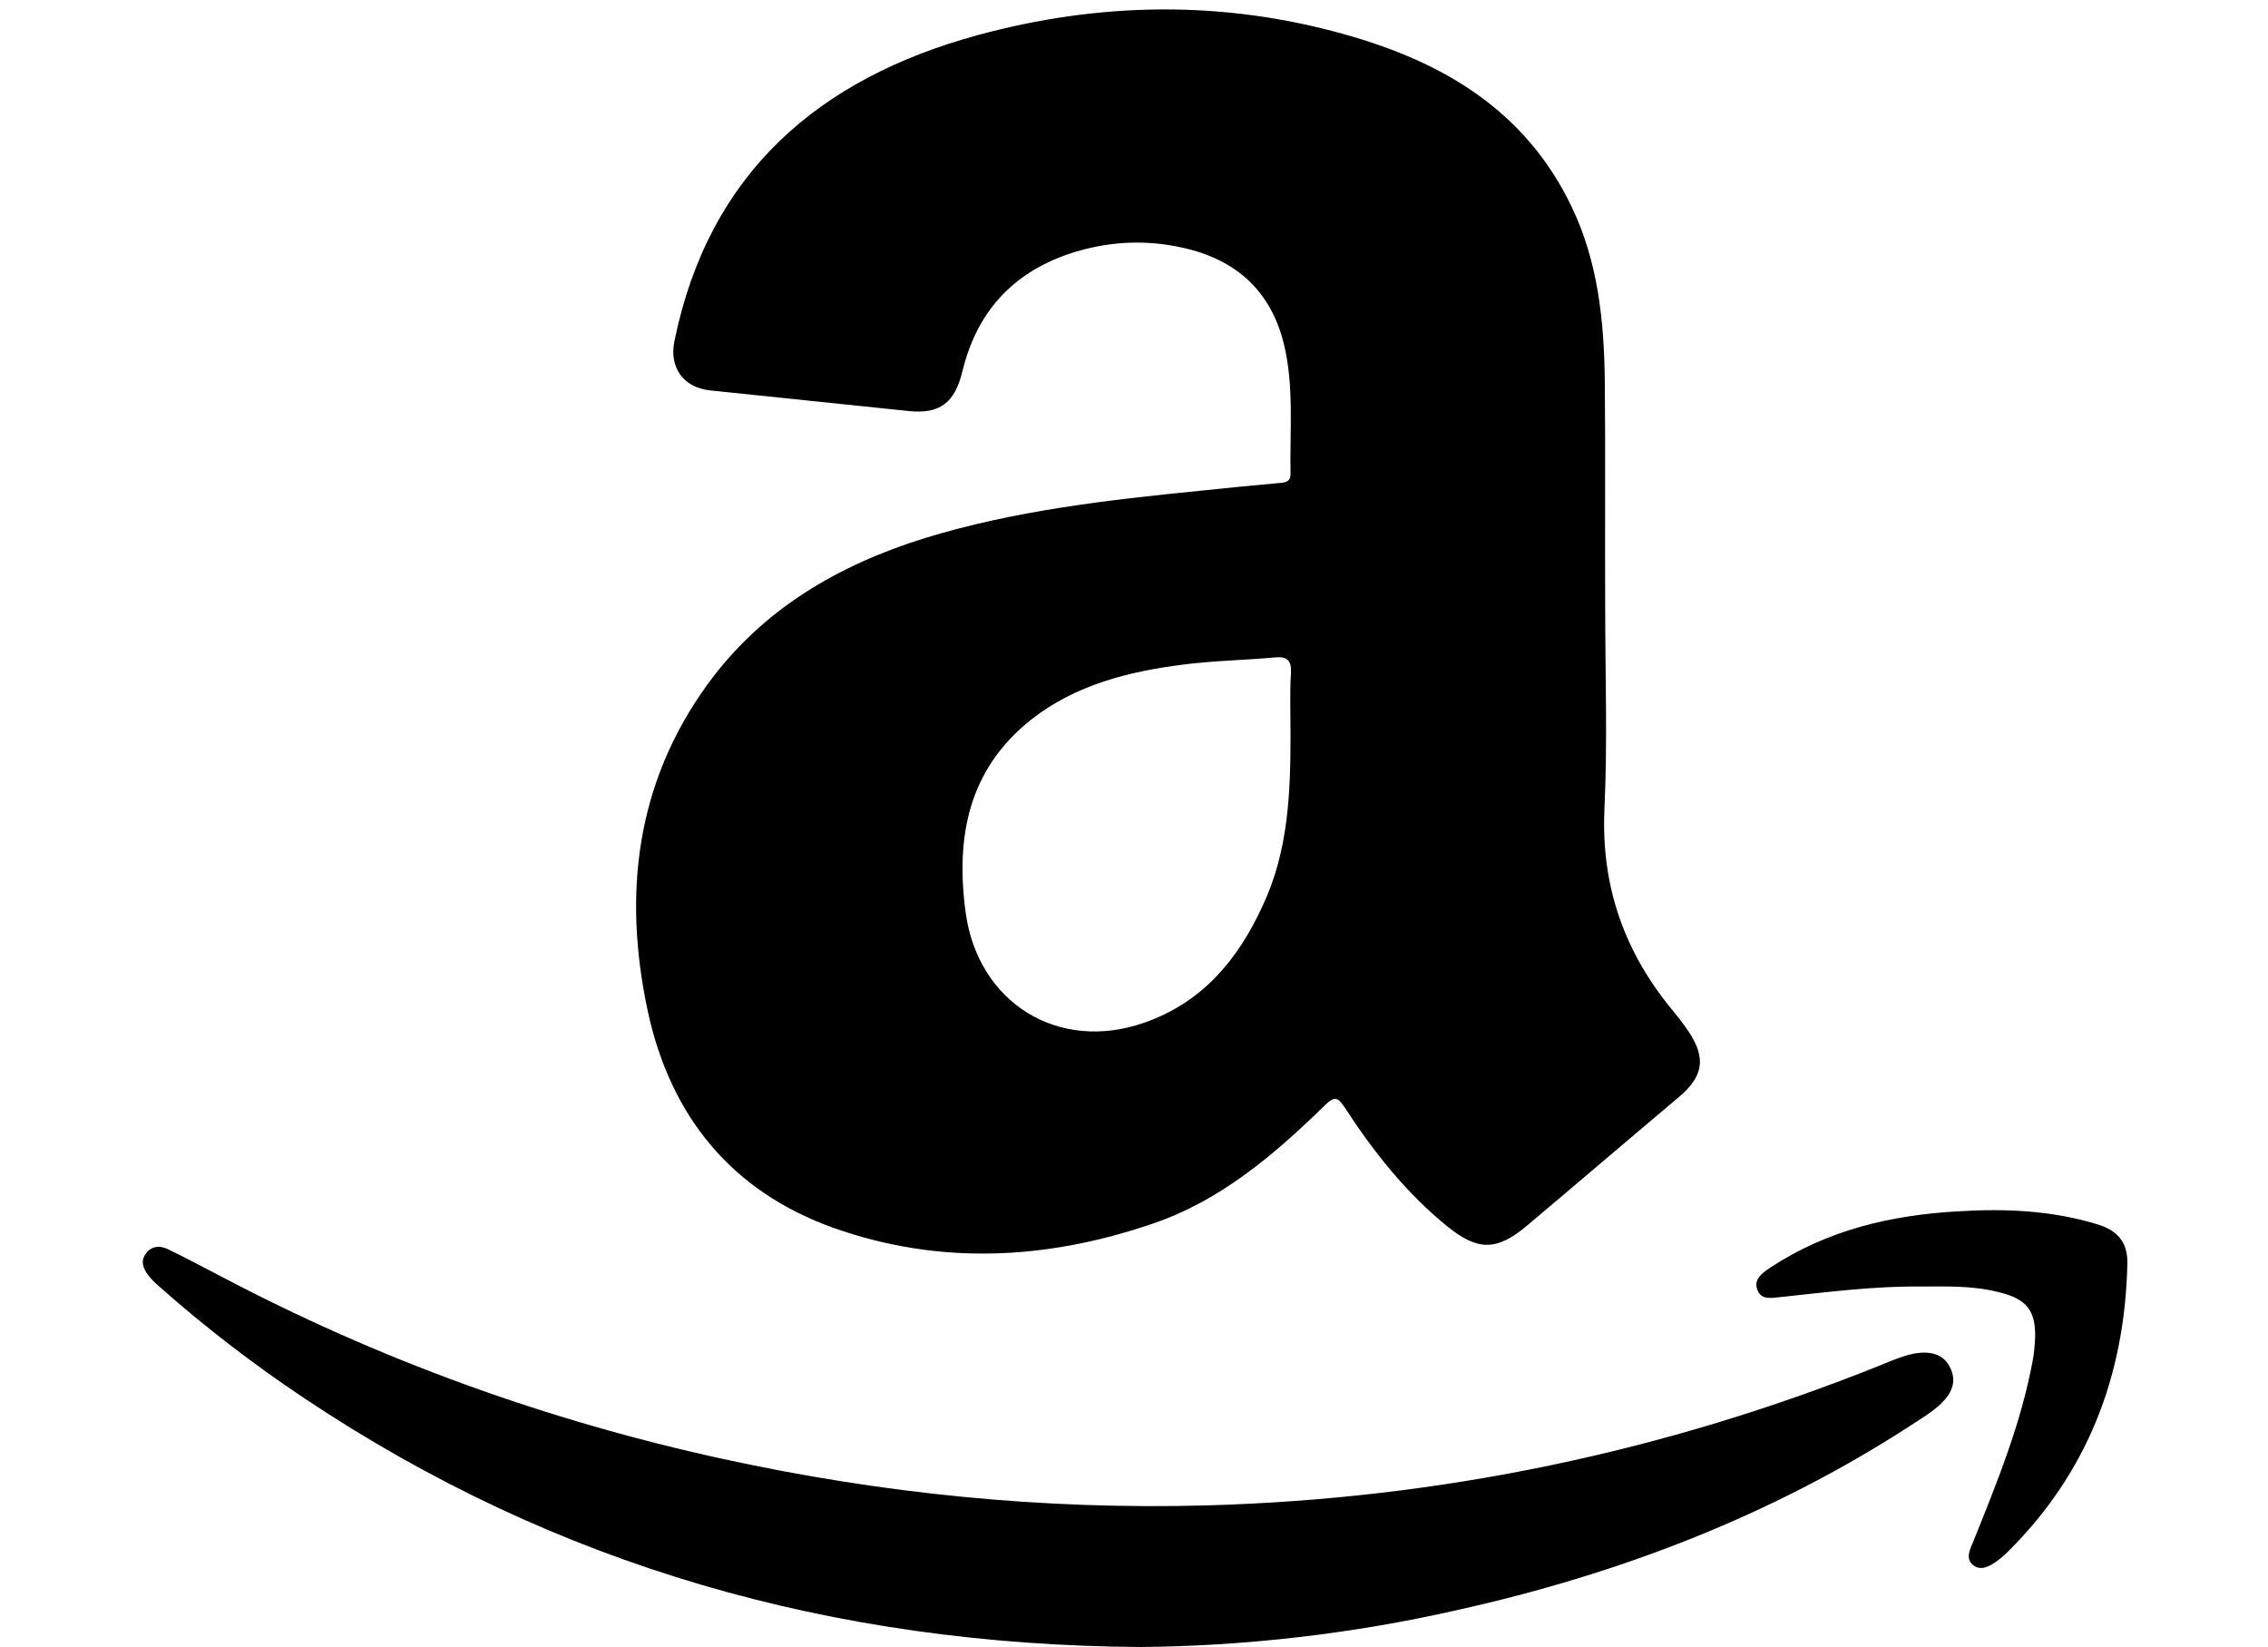 <svg height="1815" viewBox="8.7 56.7 491.4 407.1" width="2500" xmlns="http://www.w3.org/2000/svg"><path d="m370.9 206.9c0 16.7.6 33.3-.2 50-.8 19 5 35.3 17 49.7 1.4 1.7 2.7 3.4 3.9 5.2 4.3 6.5 3.5 11-2.4 16-12.6 10.6-25.1 21.3-37.7 31.9-7.5 6.3-12.2 6.2-19.8 0-10.2-8.3-18.2-18.5-25.3-29.4-1.7-2.6-2.6-2.5-4.7-.5-12.6 12.3-25.9 23.7-42.8 29.4-26.1 8.9-52.6 10.3-78.8 1-25.2-9-40.3-27.6-45.9-53.5-6.2-28.9-3-56.4 14.8-80.9 13.5-18.5 32.2-29.4 53.7-36.1 22.2-6.8 45.1-9.4 68.1-11.7 6.5-.7 12.9-1.3 19.4-1.9 1.6-.1 3-.3 2.9-2.4-.2-10.6.9-21.4-1.6-31.8-3.2-13.3-11.9-21.1-25.2-24-9.5-2.1-18.9-1.5-28.1 1.6-14 4.8-22.7 14.5-26.2 28.9-1.9 7.9-5.6 10.7-13.3 9.9-16.4-1.7-32.8-3.4-49.1-5.1-6.7-.7-10.2-5.8-8.8-12.3 8.5-41.5 35.7-64.8 74.9-75.5 30.1-8.2 60.6-8.7 90.8-.2 24.3 6.8 44.7 18.8 56.1 42.6 6.5 13.5 8 28.1 8.2 42.7.2 18.7 0 37.6.1 56.4-.1 0 0 0 0 0zm-77.8 31.2c0-5-.2-10 .1-15 .2-3.1-.9-4.2-4-3.9-7.6.7-15.3.8-22.9 1.8-13.3 1.7-26.3 5-37.1 13.4-15.7 12.3-19 29.1-16.4 48 3.1 22.2 22.9 34.5 44.1 27.1 14.4-5 23.2-15.6 29.3-28.9 6.4-13.5 6.9-28 6.9-42.5z" fill="240, 37%, 17%"/><g fill="HSL(240, 37%, 27%)"><path d="m256.1 463.8c-76.3-.5-144.8-20.1-206.7-61.4-12.6-8.4-24.6-17.6-36-27.7-1-.9-2-1.8-2.8-2.9-1.1-1.5-1.9-3.3-.6-5.1 1.3-2 3.5-2.2 5.4-1.3 4.4 2.1 8.6 4.4 12.9 6.6 39.4 20.8 80.9 35.8 124.4 45.3 39.4 8.6 79.2 12.6 119.6 11.5 57.7-1.6 113.3-13.2 166.8-34.7 2.6-1.1 5.3-2.2 8-2.8 3.8-.7 7.6-.2 9.3 3.9 1.6 3.8-.5 6.8-3.3 9.2-2 1.7-4.3 3.1-6.6 4.6-34.5 22.4-72.3 36.8-112.3 45.7-26.4 6-53.2 8.9-78.1 9.1z"/><path d="m448.6 374.7c-11.5-.1-22.9 1.4-34.3 2.6-2.2.2-4.7.8-5.7-1.6-1.2-2.7 1.1-4.3 3-5.6 14.2-9.4 30.1-13.1 46.8-14 11.5-.7 22.9-.2 34.1 3.2 5.1 1.5 7.6 4.5 7.5 9.7-.6 27.8-9.9 52-30 71.7-.7.7-1.5 1.3-2.3 1.9-1.8 1.3-4 2.5-5.9.9-1.8-1.5-.8-3.7 0-5.5 5.9-14.7 11.9-29.3 14.8-45 .4-2 .5-4 .6-5.9.1-6.5-2.2-9.3-8.6-10.9-6.7-1.8-13.4-1.5-20-1.5z"/></g></svg>